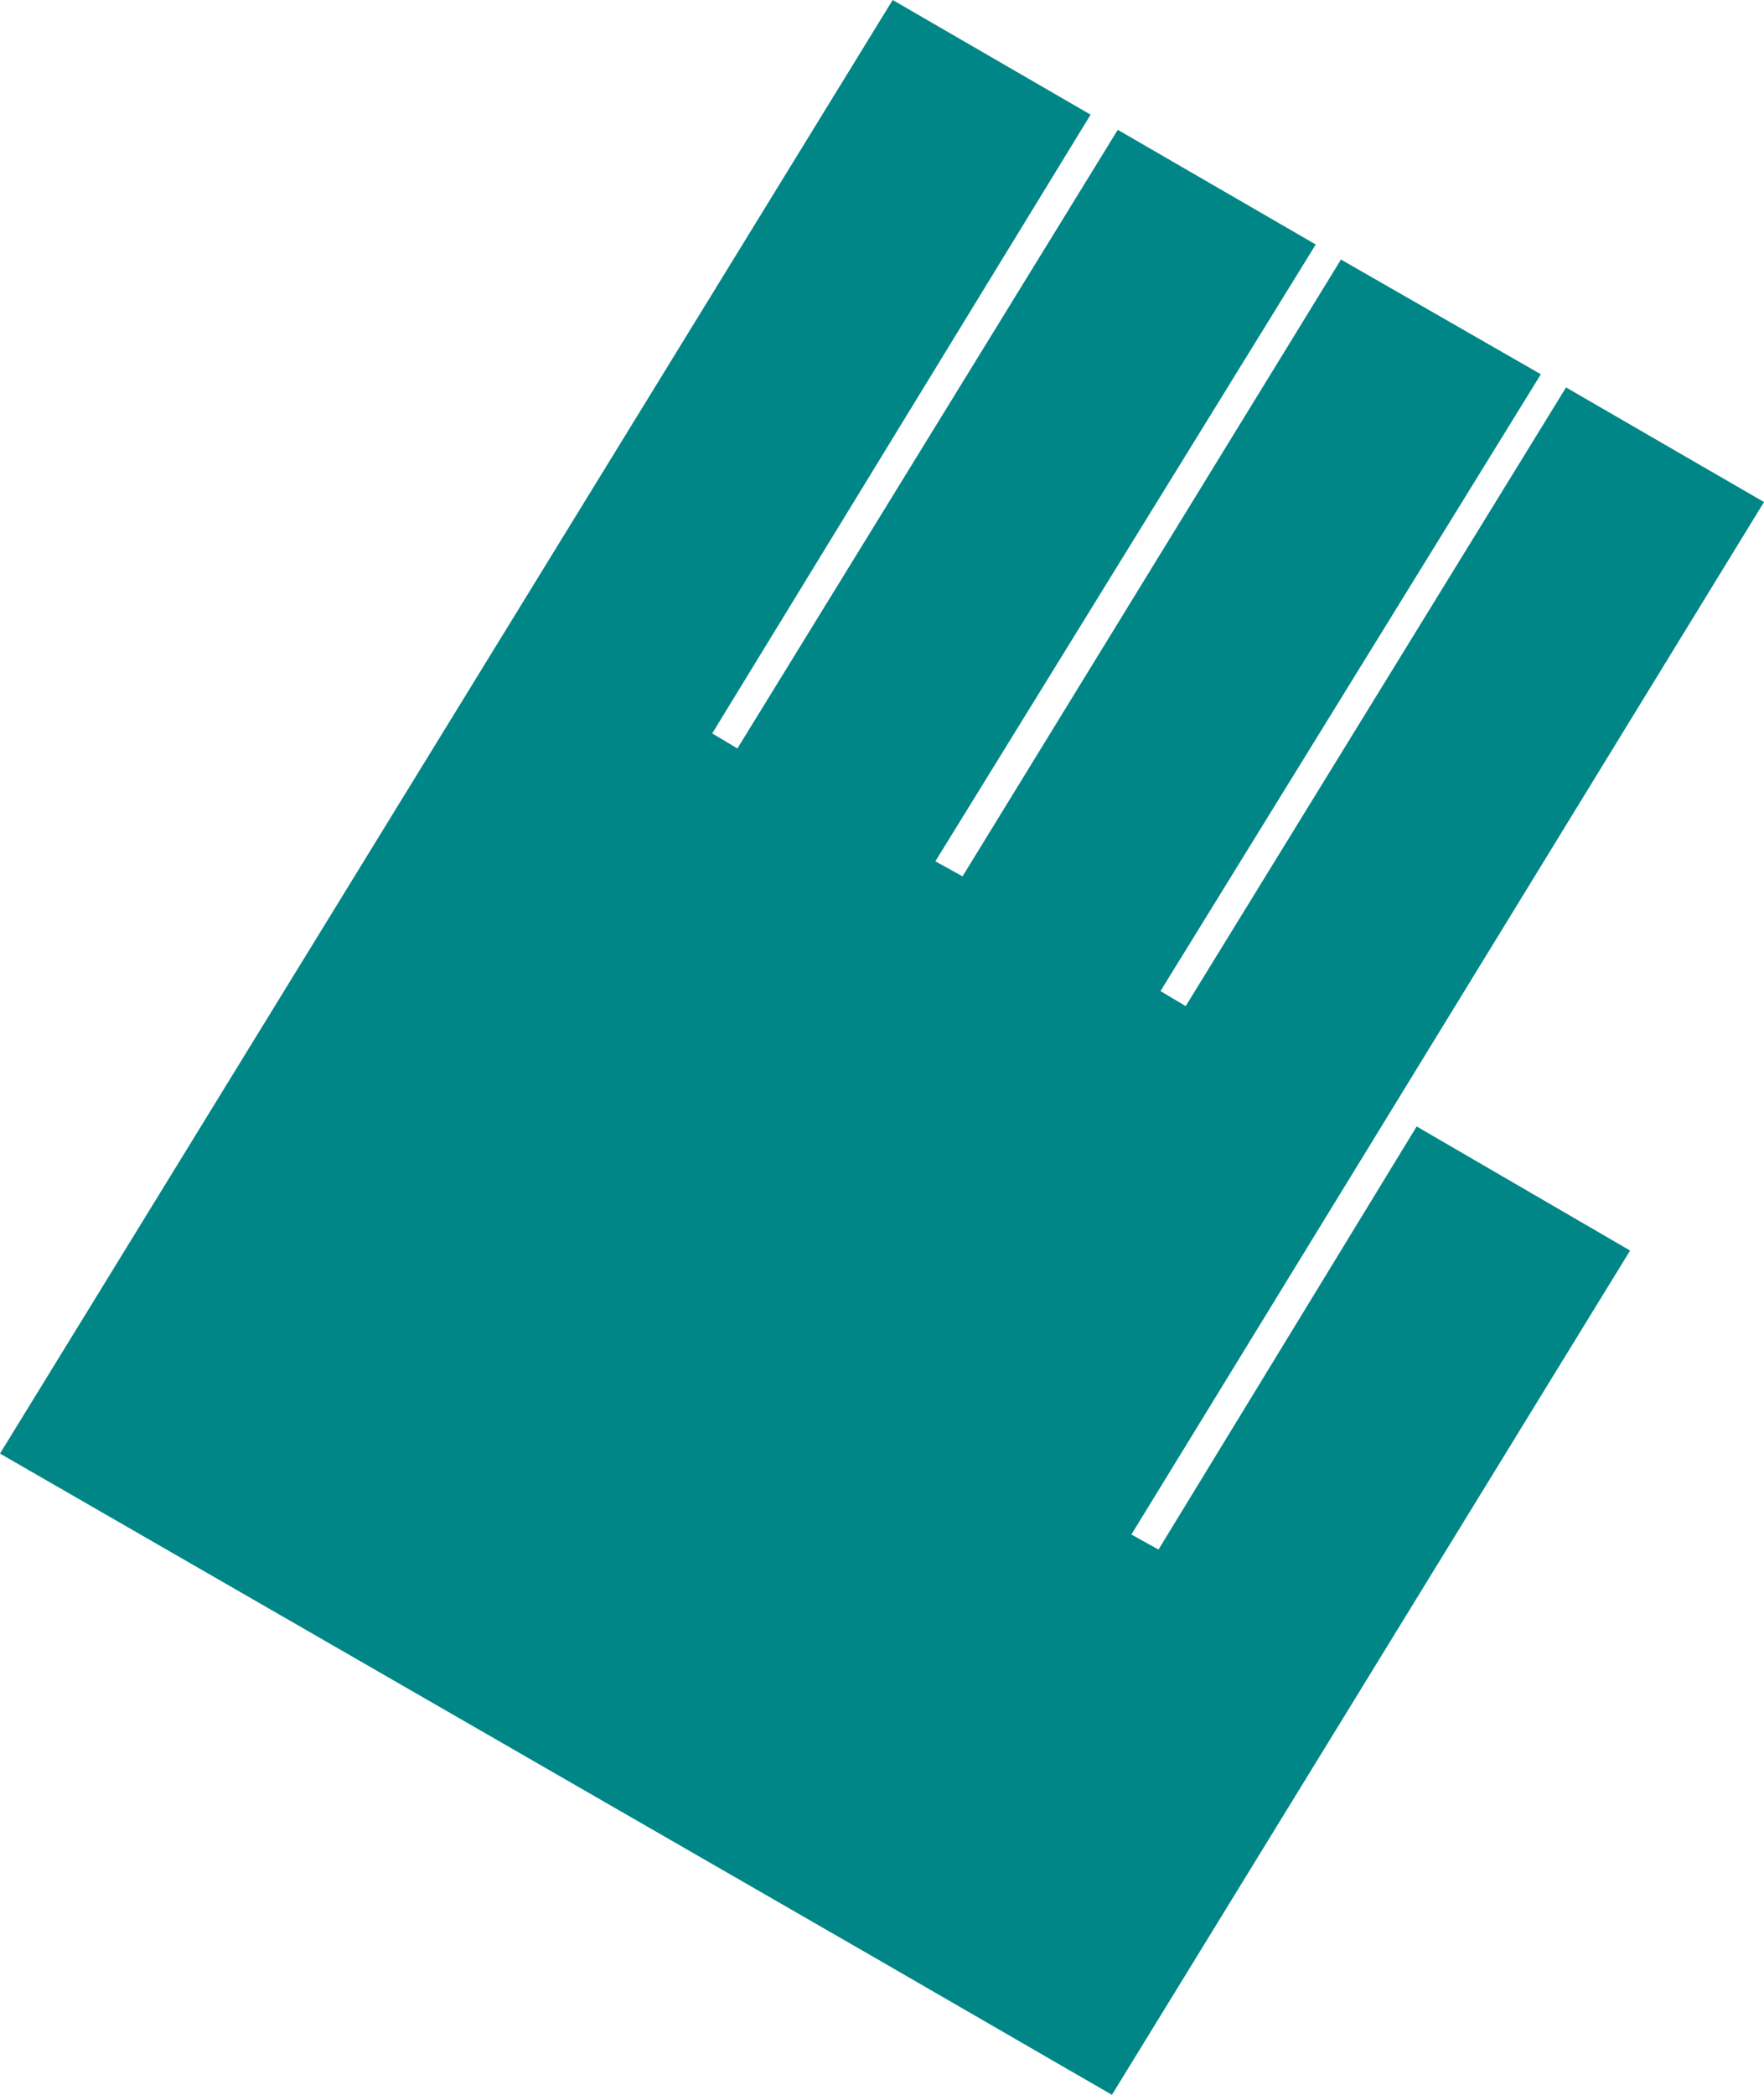 <svg width="32" height="38" fill="none" xmlns="http://www.w3.org/2000/svg"><path d="M19.784 2.08L12.92 13.304l.457.273 6.9-11.222 3.591 2.08-6.9 11.189.493.273 6.865-11.189 3.626 2.081-6.9 11.189.457.273 6.9-11.223L32 9.107 20.524 27.836l.492.273 4.683-7.675 3.872 2.251L20.171 38l-4.365-2.524L0 26.368 16.194 0l3.59 2.08z" fill="#008687"/></svg>